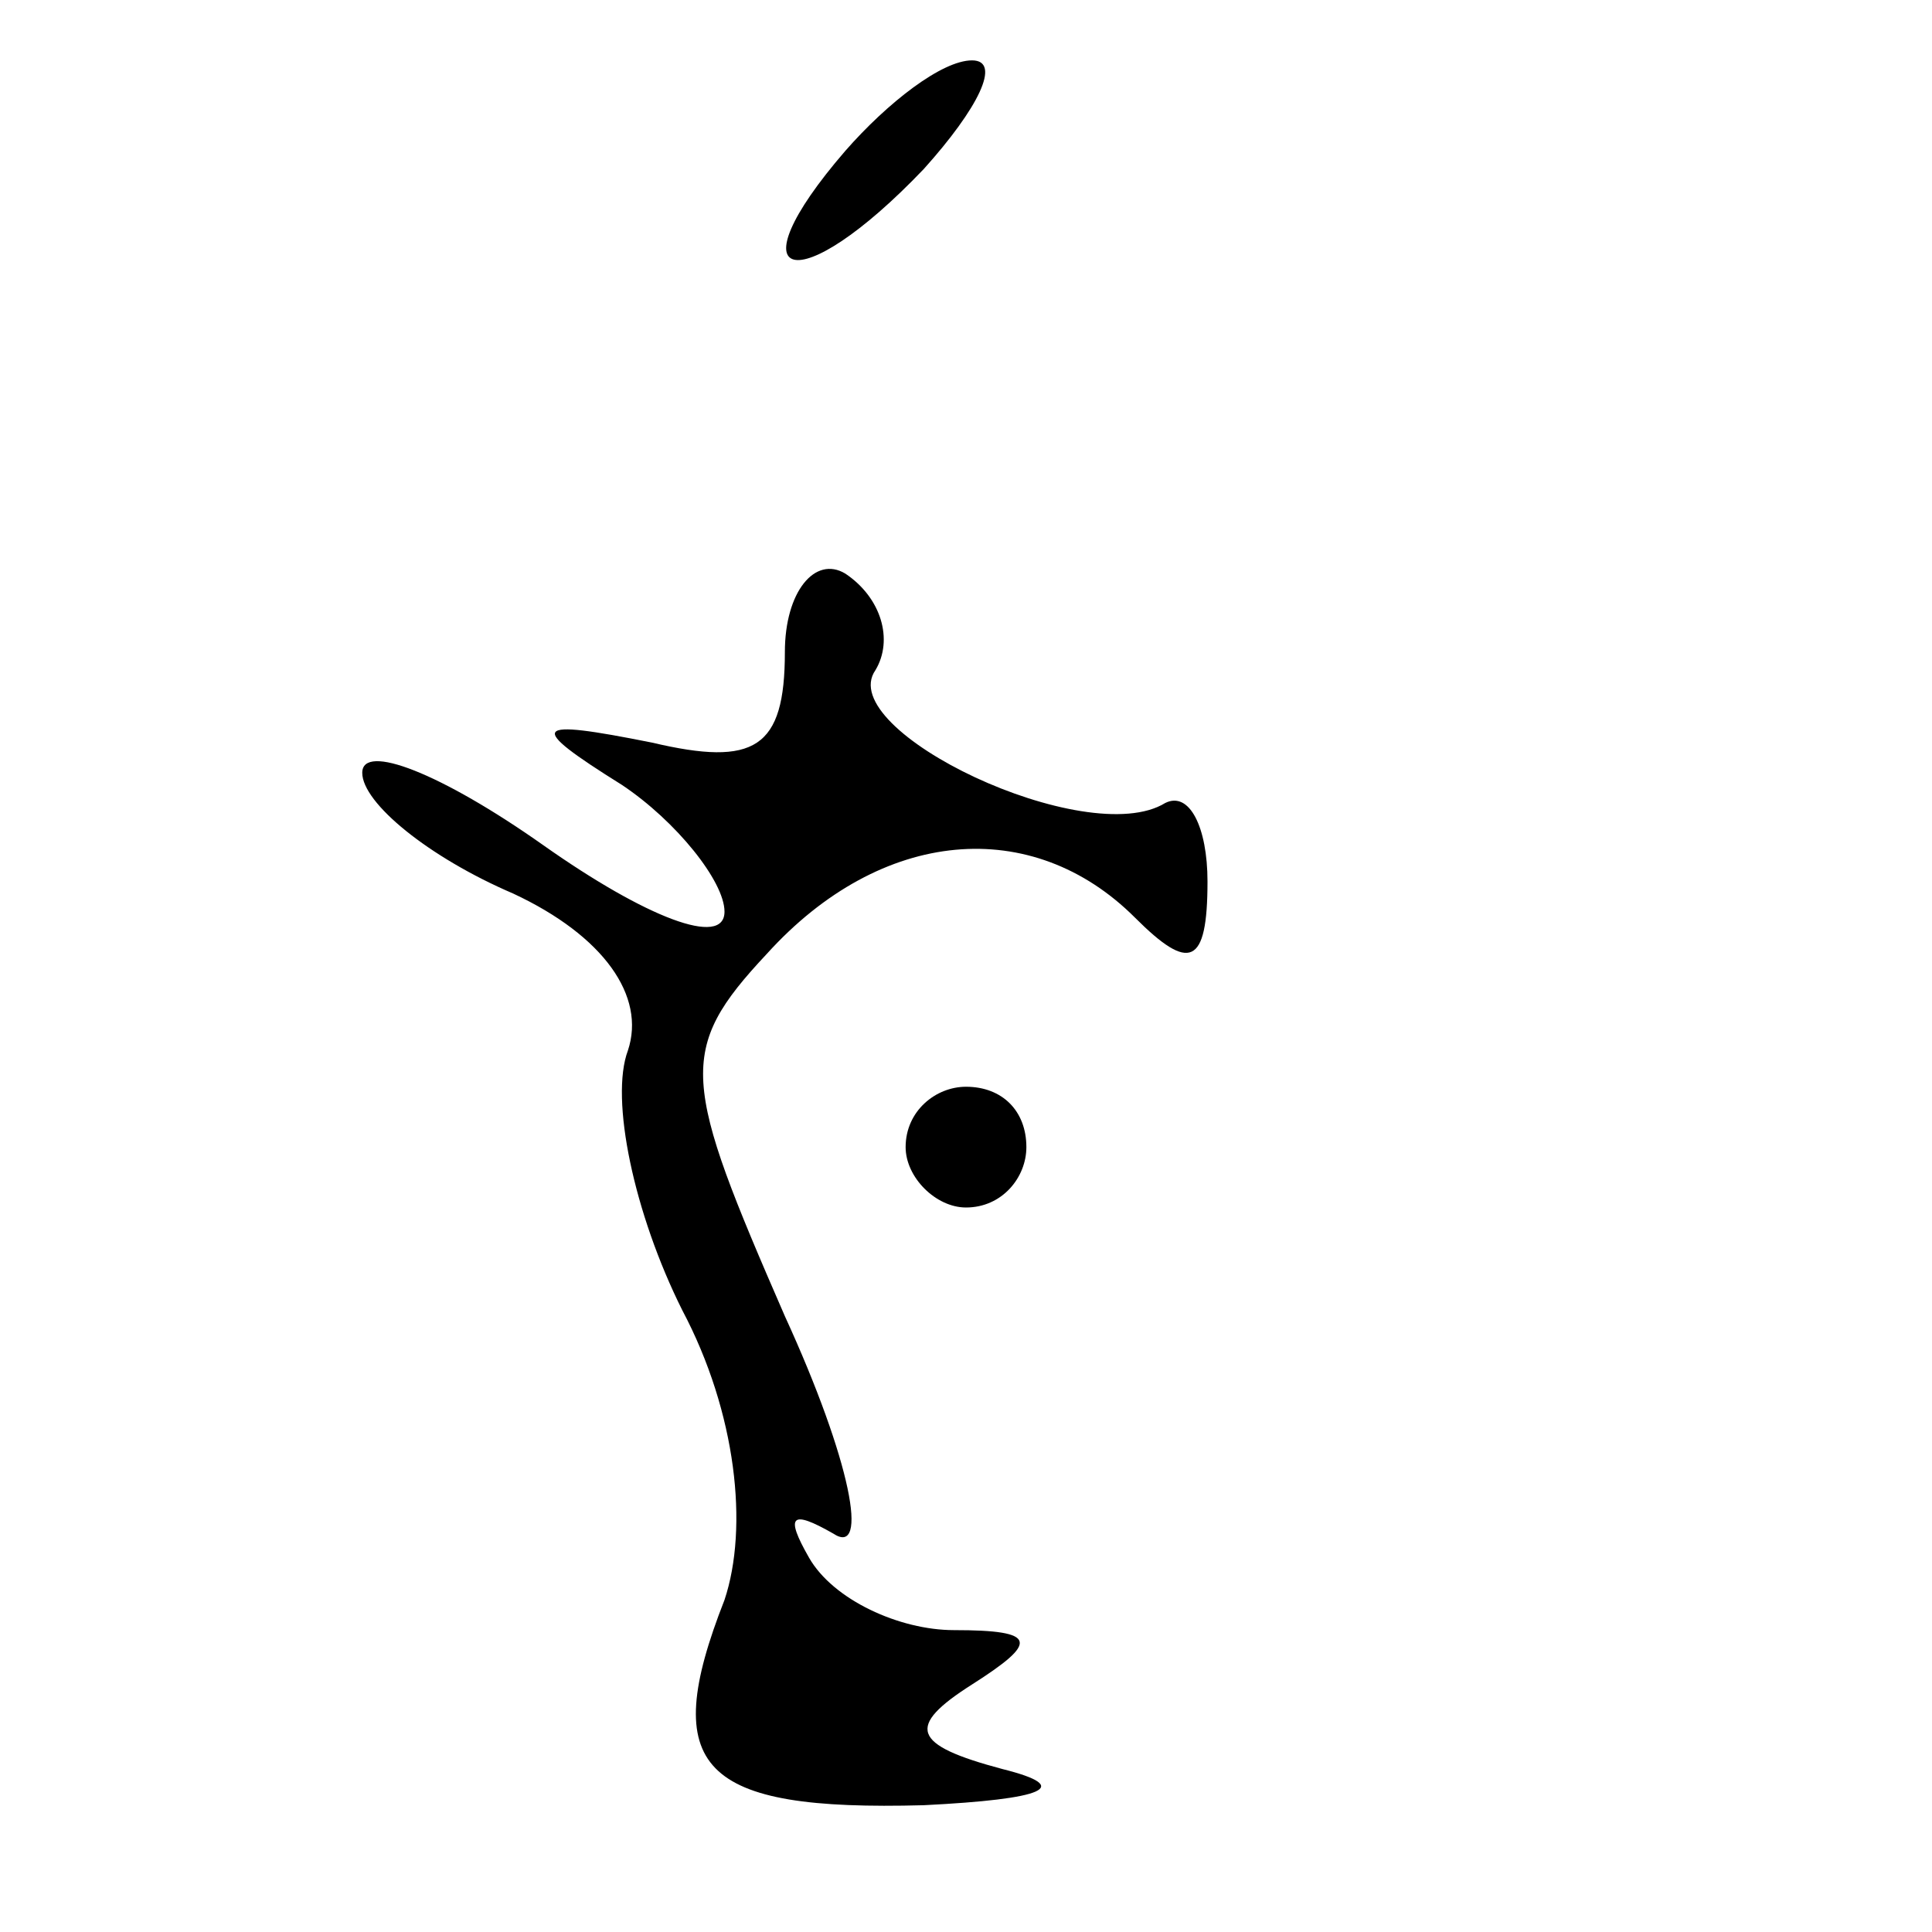 <?xml version="1.0" standalone="no"?>
<!DOCTYPE svg PUBLIC "-//W3C//DTD SVG 20010904//EN"
 "http://www.w3.org/TR/2001/REC-SVG-20010904/DTD/svg10.dtd">
<svg version="1.0" xmlns="http://www.w3.org/2000/svg"
 width="32pt" height="32pt" viewBox="0 0 32 32"
 preserveAspectRatio="xMidYMid meet">
<g transform="translate(0,32) scale(0.1,-0.1)"
fill="#000000" stroke="none">
<path fill="#000000" stroke="none" d="M140 295 c-19 -22 -8 -25 13 -3 9 10
13 18 8 18 -5 0 -14 -7 -21 -15z"/>
<path fill="#000000" stroke="none" d="M130 212 c0 -16 -5 -19 -22 -15 -20 4
-21 3 -5 -7 9 -6 17 -16 17 -21 0 -6 -13 -1 -30 11 -17 12 -30 17 -30 12 0 -5
11 -14 25 -20 15 -7 22 -17 19 -26 -3 -8 1 -27 9 -43 9 -17 11 -36 7 -48 -11
-28 -4 -35 33 -34 20 1 25 3 13 6 -15 4 -16 7 -5 14 11 7 11 9 -3 9 -9 0 -20
5 -24 12 -4 7 -3 8 4 4 6 -4 3 12 -8 36 -17 39 -18 44 -3 60 19 21 44 23 61 6
9 -9 12 -8 12 6 0 9 -3 15 -7 13 -13 -8 -55 12 -48 22 3 5 1 12 -5 16 -5 3
-10 -3 -10 -13z"/>
<path fill="#000000" stroke="none" d="M150 130 c0 -5 5 -10 10 -10 6 0 10 5
10 10 0 6 -4 10 -10 10 -5 0 -10 -4 -10 -10z"/>
</g>
</svg>
